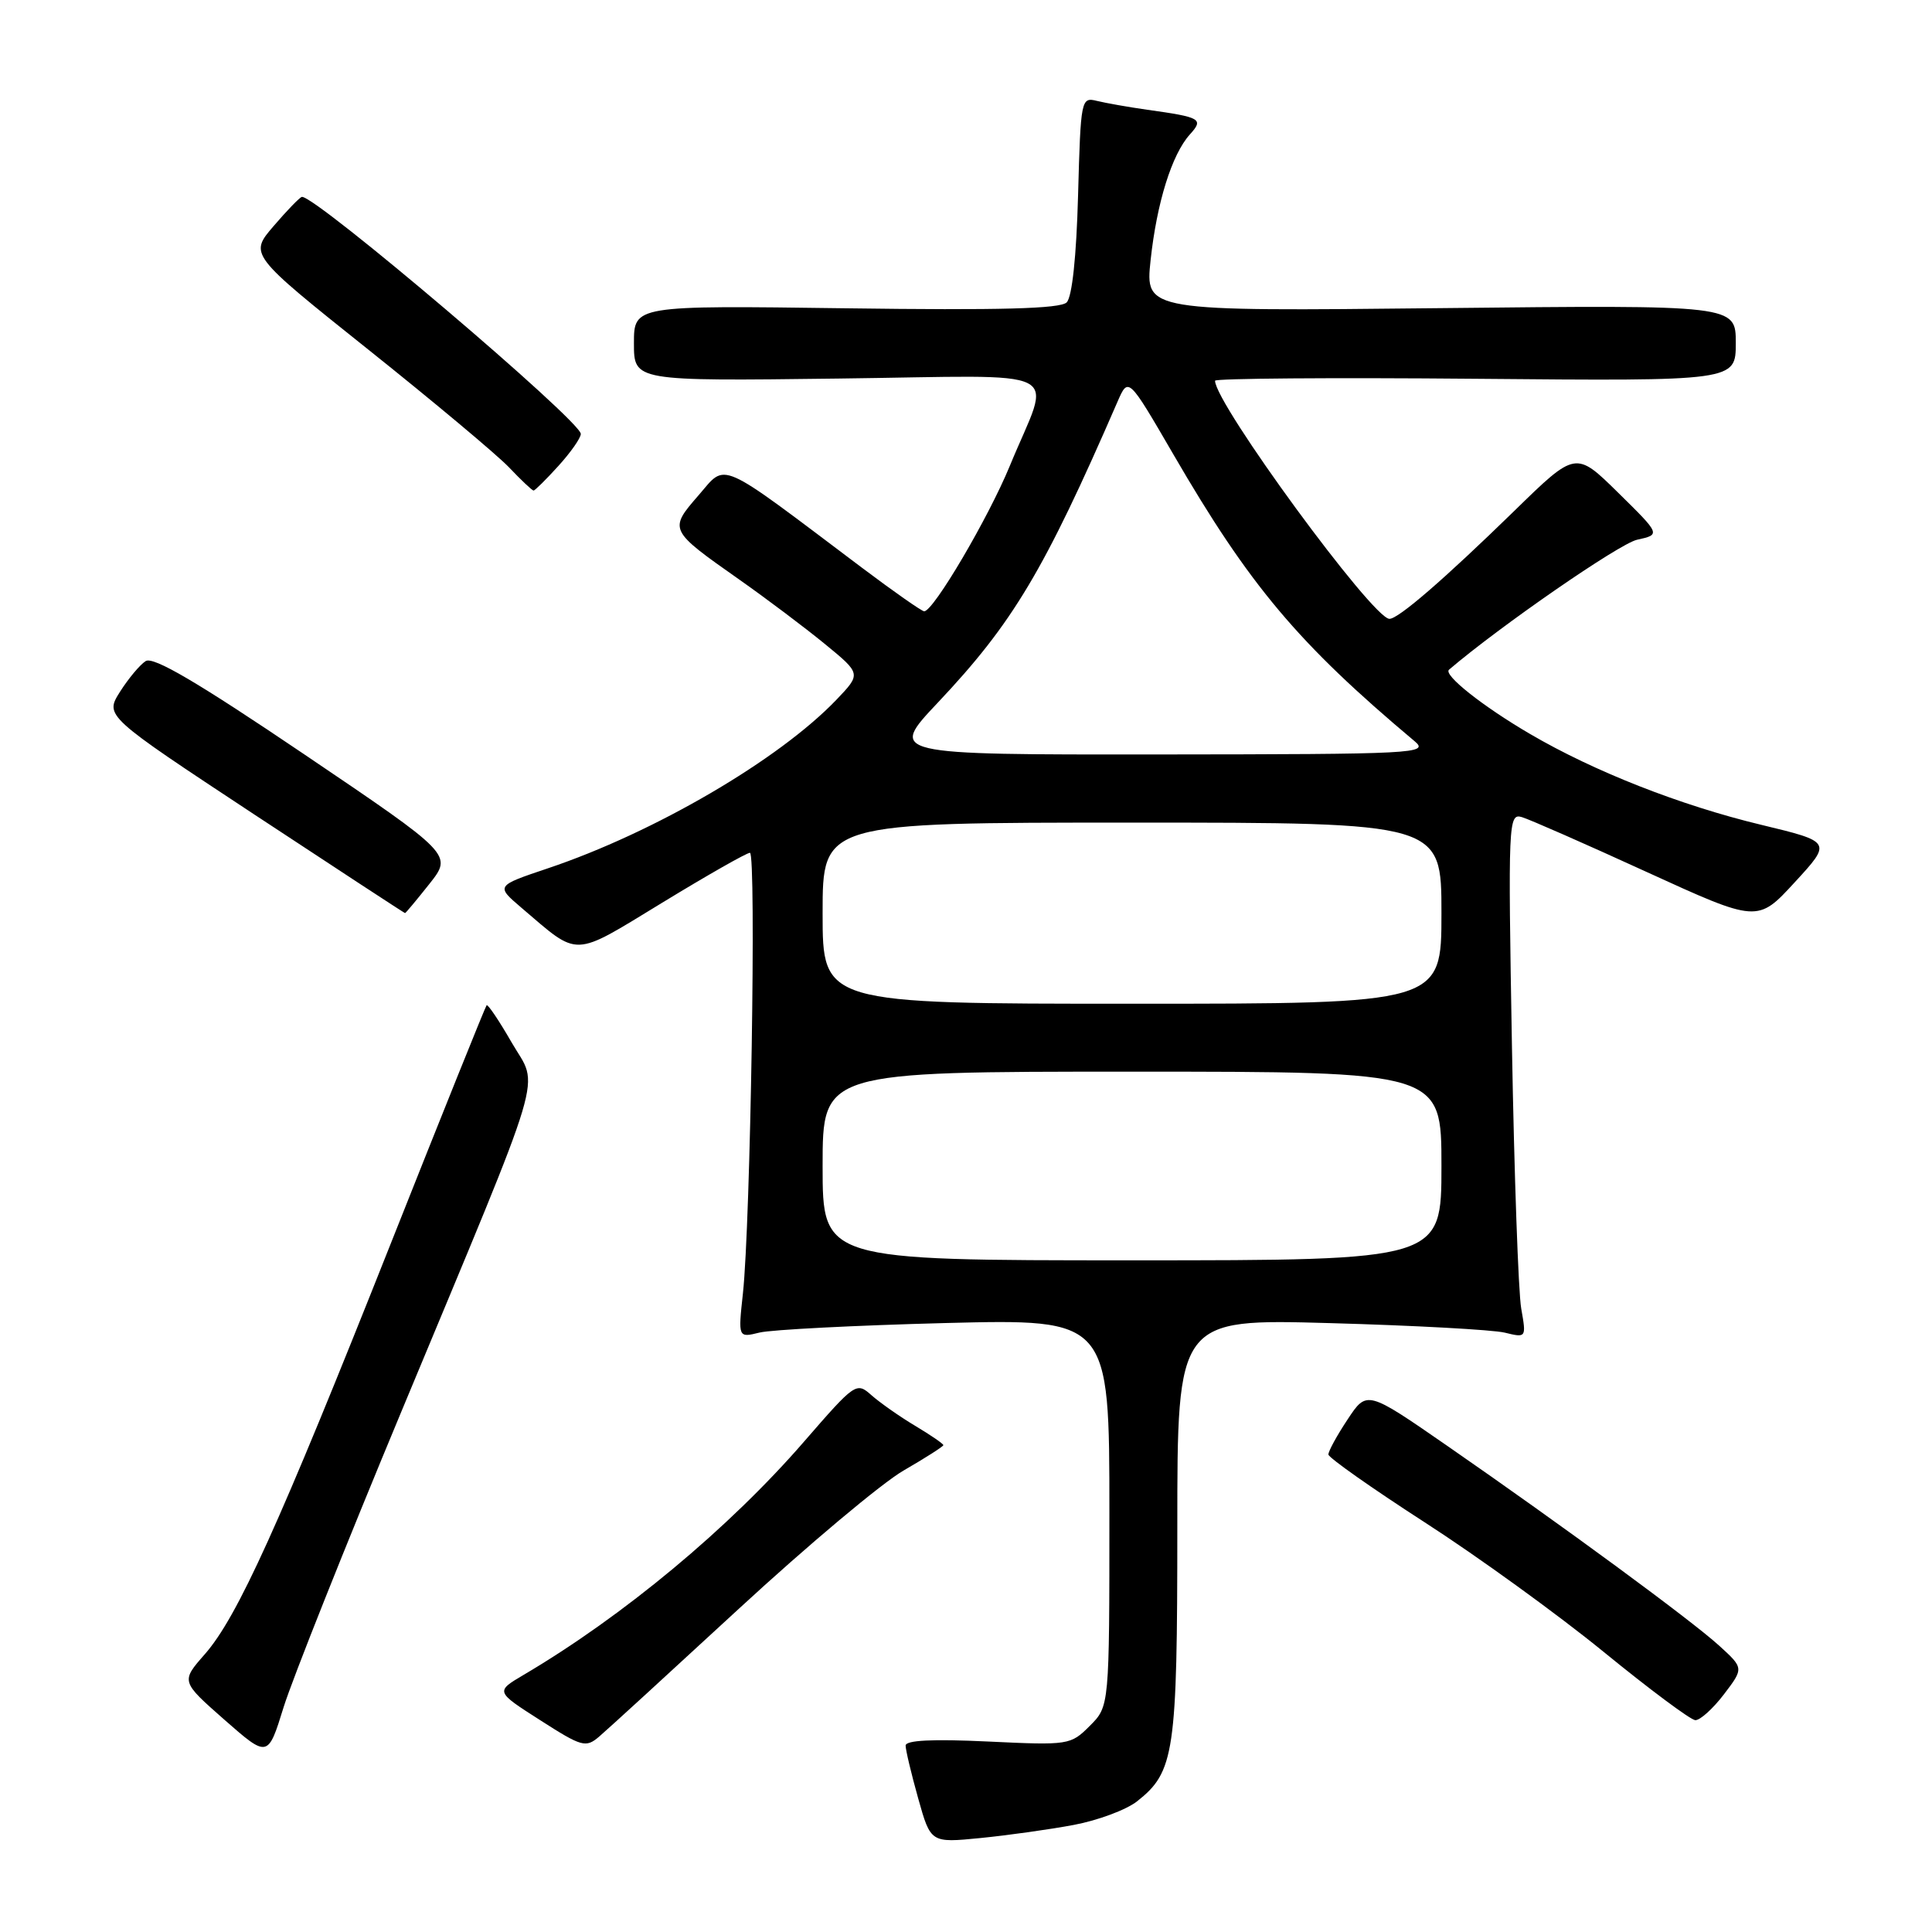 <?xml version="1.0" encoding="UTF-8" standalone="no"?>
<!DOCTYPE svg PUBLIC "-//W3C//DTD SVG 1.1//EN" "http://www.w3.org/Graphics/SVG/1.1/DTD/svg11.dtd" >
<svg xmlns="http://www.w3.org/2000/svg" xmlns:xlink="http://www.w3.org/1999/xlink" version="1.1" viewBox="0 0 256 256">
 <g >
 <path fill="currentColor"
d=" M 142.29 241.81 C 145.48 241.21 149.24 239.81 150.66 238.69 C 155.63 234.78 156.00 232.29 156.00 202.41 C 156.00 174.75 156.00 174.75 176.25 175.32 C 187.39 175.63 197.79 176.20 199.38 176.58 C 202.25 177.28 202.25 177.27 201.57 173.39 C 201.19 171.25 200.64 155.60 200.34 138.61 C 199.82 108.90 199.87 107.74 201.65 108.27 C 202.67 108.57 210.11 111.84 218.19 115.54 C 232.89 122.26 232.89 122.26 237.81 116.91 C 242.74 111.55 242.74 111.55 233.32 109.28 C 222.68 106.72 211.24 102.23 202.75 97.26 C 196.48 93.60 191.21 89.42 192.00 88.74 C 198.71 83.00 214.58 72.03 216.92 71.52 C 220.05 70.83 220.05 70.83 214.42 65.29 C 208.79 59.75 208.79 59.75 200.65 67.70 C 191.33 76.78 185.30 82.00 184.11 82.00 C 181.89 82.00 161.00 53.48 161.00 50.45 C 161.00 50.14 176.53 50.02 195.50 50.19 C 230.00 50.50 230.00 50.50 230.00 45.45 C 230.00 40.41 230.00 40.41 190.87 40.83 C 151.74 41.25 151.74 41.25 152.46 34.48 C 153.28 26.85 155.28 20.46 157.66 17.82 C 159.53 15.76 159.15 15.54 152.00 14.54 C 149.53 14.19 146.53 13.66 145.35 13.37 C 143.25 12.85 143.20 13.12 142.85 25.87 C 142.63 34.00 142.06 39.34 141.34 40.07 C 140.49 40.91 132.55 41.13 112.09 40.85 C 84.00 40.47 84.00 40.47 84.00 45.49 C 84.00 50.50 84.00 50.50 111.09 50.16 C 142.19 49.78 139.32 48.32 133.81 61.72 C 130.97 68.62 123.69 81.00 122.46 81.00 C 122.14 81.00 118.42 78.39 114.19 75.21 C 94.82 60.62 96.33 61.29 92.56 65.63 C 88.60 70.19 88.62 70.23 97.95 76.79 C 101.55 79.32 106.66 83.17 109.31 85.34 C 114.12 89.28 114.12 89.28 110.81 92.74 C 103.19 100.69 86.71 110.32 72.59 115.06 C 65.69 117.38 65.69 117.38 69.09 120.28 C 76.86 126.90 75.71 126.94 87.77 119.60 C 93.72 115.97 98.94 113.00 99.37 113.00 C 100.23 113.00 99.45 162.11 98.44 171.39 C 97.80 177.27 97.80 177.27 100.65 176.57 C 102.22 176.19 113.29 175.62 125.25 175.31 C 147.00 174.76 147.00 174.76 147.00 200.42 C 147.00 226.09 147.00 226.09 144.41 228.68 C 141.86 231.23 141.63 231.27 130.91 230.76 C 123.54 230.41 120.00 230.59 120.00 231.30 C 120.00 231.89 120.75 235.03 121.66 238.28 C 123.32 244.20 123.32 244.20 129.91 243.55 C 133.53 243.19 139.11 242.41 142.29 241.81 Z  M 53.20 187.00 C 72.74 140.06 71.43 144.43 67.80 138.14 C 66.14 135.25 64.64 133.03 64.48 133.20 C 64.32 133.36 58.56 147.68 51.69 165.00 C 36.95 202.15 31.45 214.28 27.14 219.19 C 23.97 222.80 23.97 222.80 29.73 227.87 C 35.50 232.93 35.50 232.93 37.58 226.21 C 38.73 222.52 45.75 204.88 53.20 187.00 Z  M 97.89 213.18 C 107.02 204.76 116.86 196.50 119.75 194.84 C 122.64 193.17 125.00 191.66 125.00 191.49 C 125.00 191.31 123.31 190.15 121.25 188.92 C 119.19 187.69 116.59 185.86 115.47 184.87 C 113.48 183.10 113.32 183.21 106.55 191.01 C 96.63 202.46 82.58 214.15 69.40 221.92 C 65.64 224.14 65.64 224.14 71.57 227.93 C 77.11 231.48 77.62 231.62 79.39 230.11 C 80.43 229.23 88.75 221.61 97.89 213.18 Z  M 228.42 224.52 C 231.07 221.04 231.07 221.04 227.79 218.05 C 223.97 214.59 207.16 202.24 191.81 191.61 C 181.12 184.21 181.12 184.21 178.56 188.09 C 177.15 190.21 176.01 192.30 176.02 192.73 C 176.04 193.15 181.77 197.19 188.77 201.71 C 195.77 206.22 206.45 213.95 212.50 218.89 C 218.55 223.83 224.01 227.90 224.63 227.93 C 225.25 227.97 226.96 226.43 228.42 224.52 Z  M 56.90 117.12 C 59.97 113.24 59.97 113.24 40.34 99.97 C 26.18 90.40 20.32 86.95 19.30 87.60 C 18.53 88.09 17.00 89.93 15.89 91.68 C 13.89 94.86 13.89 94.86 33.69 107.92 C 44.59 115.10 53.57 120.98 53.67 120.99 C 53.76 120.99 55.21 119.25 56.90 117.12 Z  M 73.98 61.75 C 75.61 59.96 76.95 58.05 76.96 57.50 C 77.00 55.81 41.70 25.81 40.00 26.09 C 39.73 26.13 38.04 27.87 36.26 29.95 C 33.02 33.72 33.02 33.72 48.76 46.29 C 57.42 53.20 65.82 60.23 67.44 61.92 C 69.05 63.62 70.52 65.00 70.70 65.00 C 70.88 65.00 72.36 63.54 73.98 61.75 Z  M 109.00 154.50 C 109.00 142.00 109.00 142.00 150.00 142.00 C 191.00 142.00 191.00 142.00 191.00 154.50 C 191.00 167.00 191.00 167.00 150.00 167.00 C 109.00 167.00 109.00 167.00 109.00 154.50 Z  M 109.00 121.00 C 109.00 109.00 109.00 109.00 150.00 109.00 C 191.00 109.00 191.00 109.00 191.00 121.00 C 191.00 133.00 191.00 133.00 150.00 133.00 C 109.00 133.00 109.00 133.00 109.00 121.00 Z  M 124.25 93.12 C 134.21 82.56 138.34 75.65 148.08 53.22 C 149.51 49.94 149.51 49.94 155.45 60.16 C 165.59 77.63 172.01 85.26 187.45 98.22 C 189.39 99.85 187.66 99.94 153.63 99.97 C 117.76 100.00 117.76 100.00 124.25 93.12 Z "/>
</g>
</svg>
